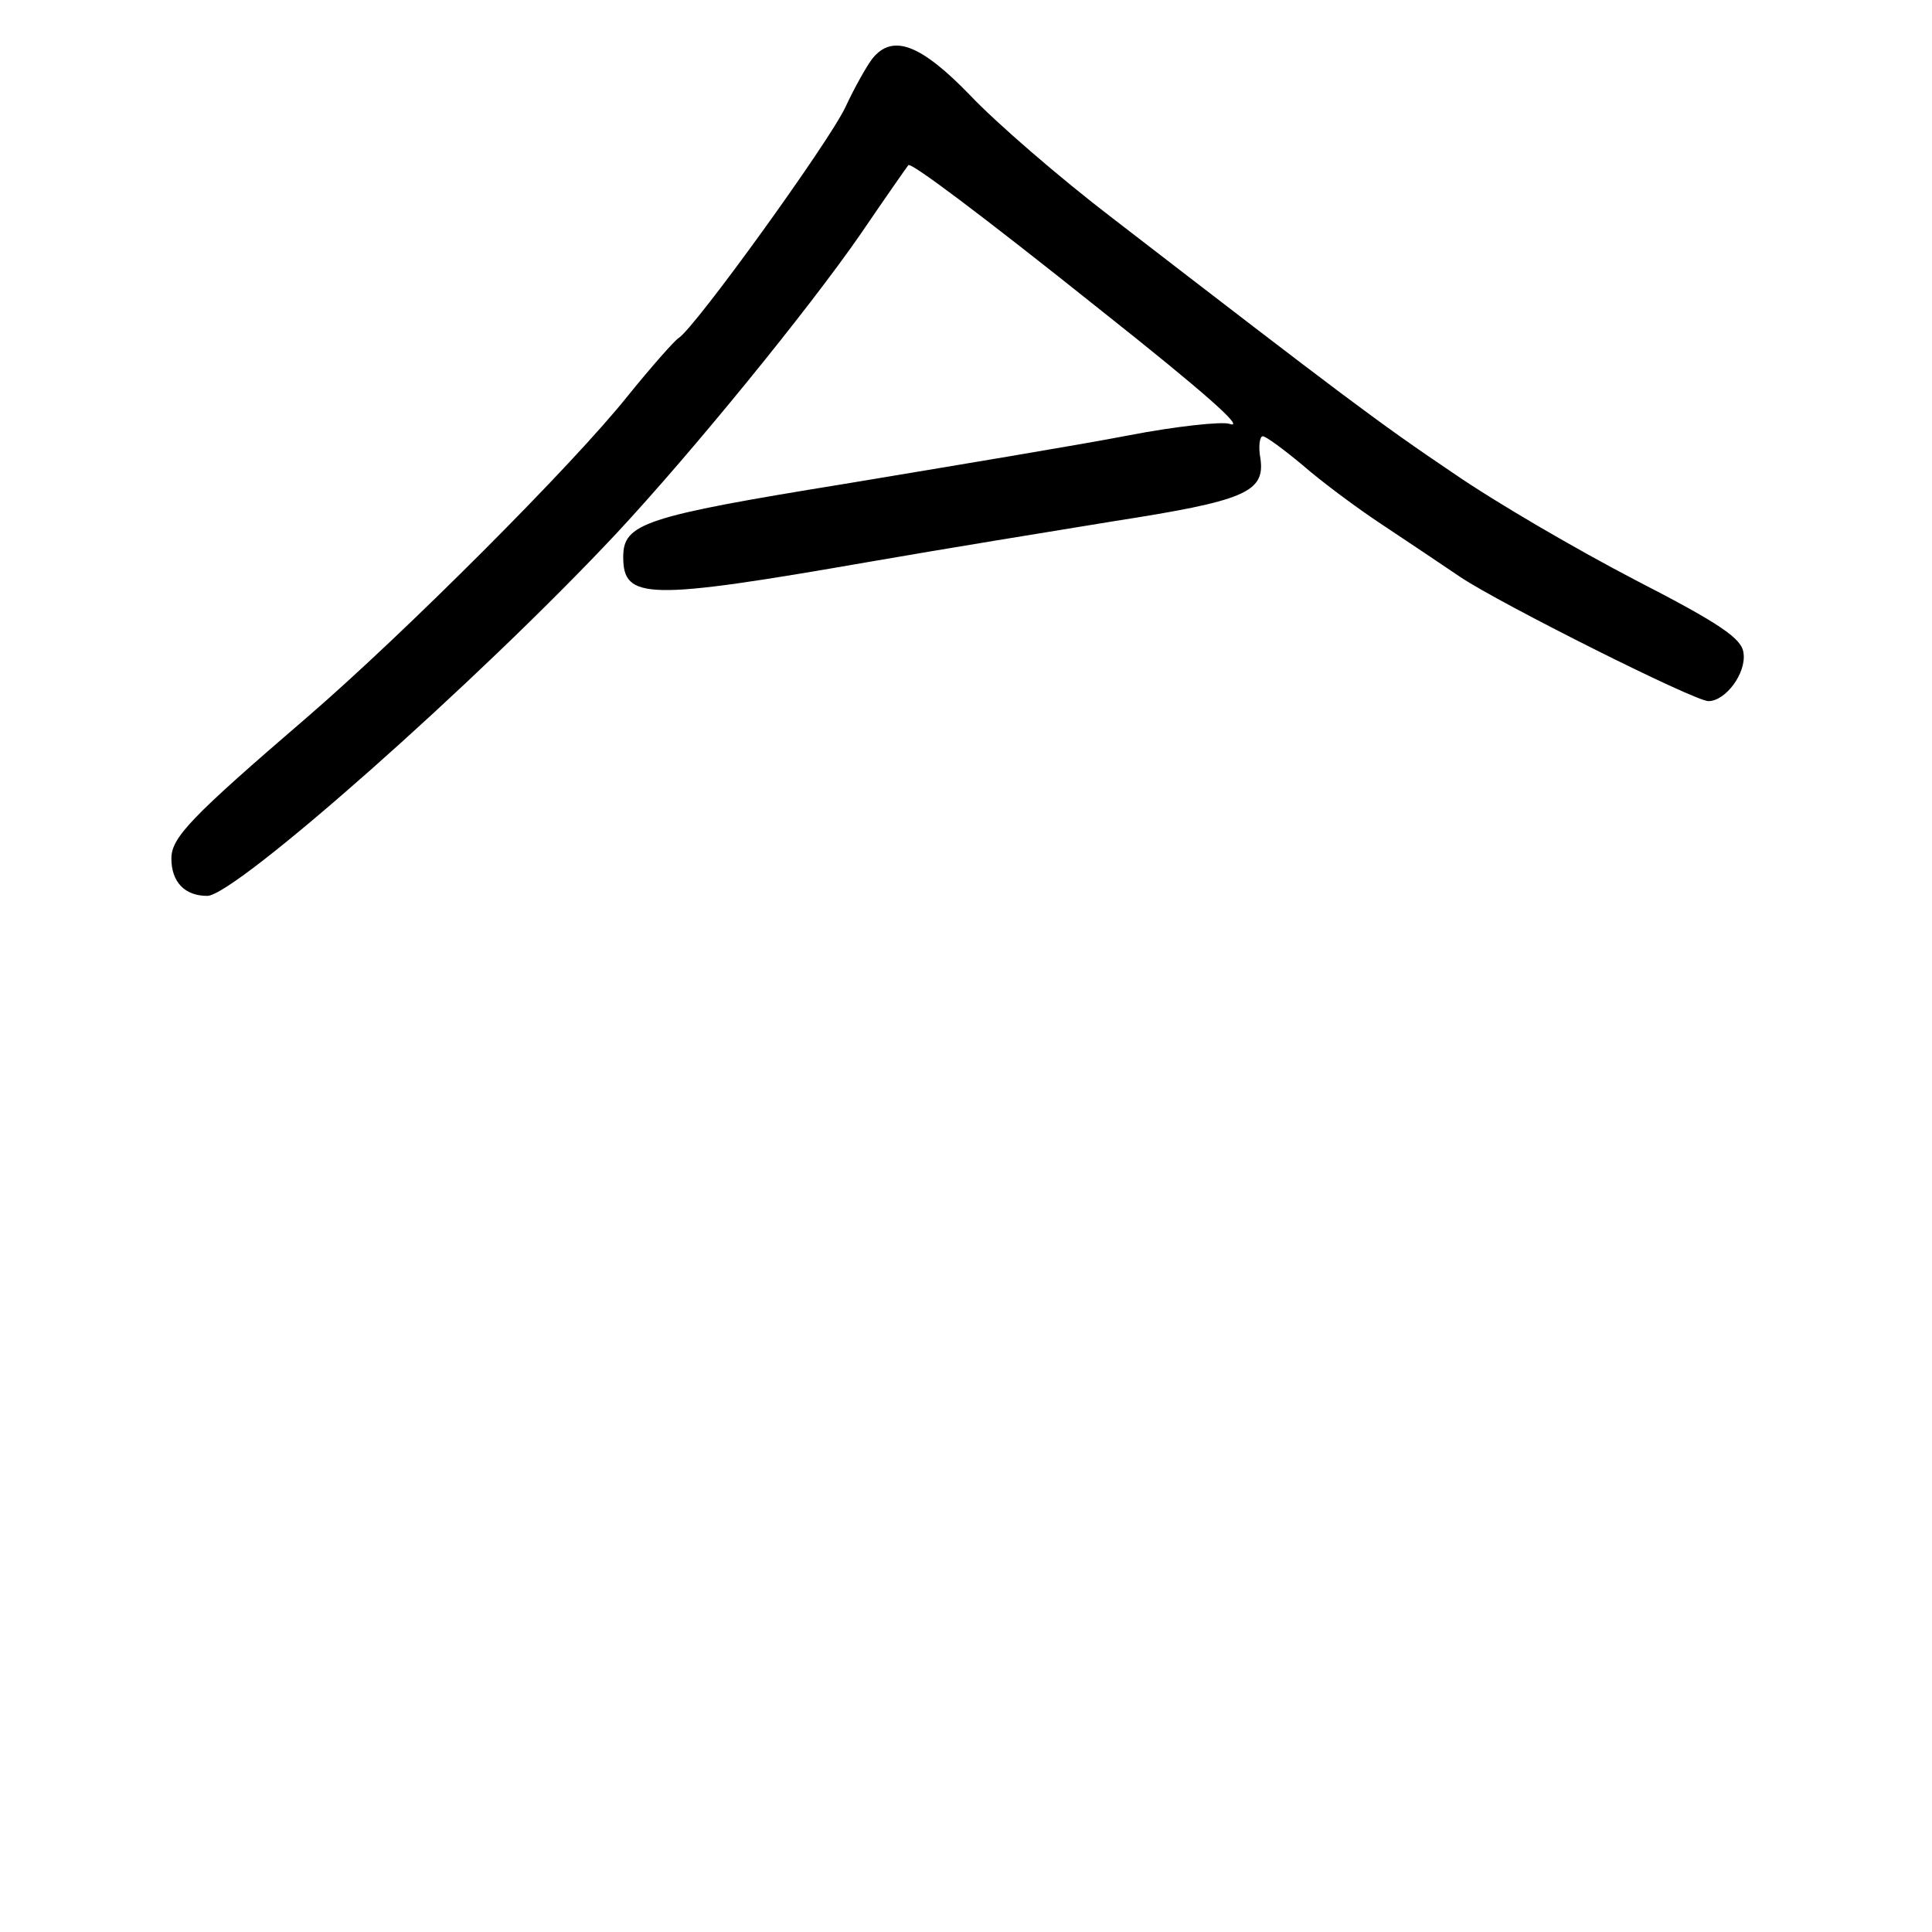 <?xml version="1.0" standalone="no"?>
<!DOCTYPE svg PUBLIC "-//W3C//DTD SVG 20010904//EN"
 "http://www.w3.org/TR/2001/REC-SVG-20010904/DTD/svg10.dtd">
<svg version="1.0" xmlns="http://www.w3.org/2000/svg"
 width="248pt" height="248pt" viewBox="0 0 248 248"
 preserveAspectRatio="xMidYMid meet">
<g transform="translate(0,248) scale(0.1,-0.1)"
fill="#000000" stroke="none">
<path d="M1120 2405 c-7 -9 -23 -37 -35 -63 -22 -46 -193 -283 -214 -296 -6
-4 -35 -37 -65 -74 -70 -88 -287 -305 -411 -412 -150 -129 -175 -155 -175
-182 0 -30 17 -48 46 -48 36 0 348 276 525 465 97 104 247 288 314 385 32 47
60 87 61 88 3 4 89 -60 248 -187 130 -103 187 -153 164 -145 -10 3 -68 -3
-130 -15 -62 -12 -225 -39 -363 -62 -259 -42 -285 -51 -285 -94 0 -55 30 -56
317 -6 92 16 233 39 313 52 167 26 194 37 188 80 -3 16 -1 29 3 29 4 0 27 -17
51 -37 24 -21 71 -56 103 -77 33 -22 78 -52 100 -67 51 -34 300 -159 318 -159
22 0 49 36 45 62 -2 18 -29 37 -138 93 -75 39 -180 100 -235 138 -95 64 -140
98 -437 327 -68 52 -150 123 -183 158 -63 65 -99 79 -125 47z"/>
</g>
</svg>
